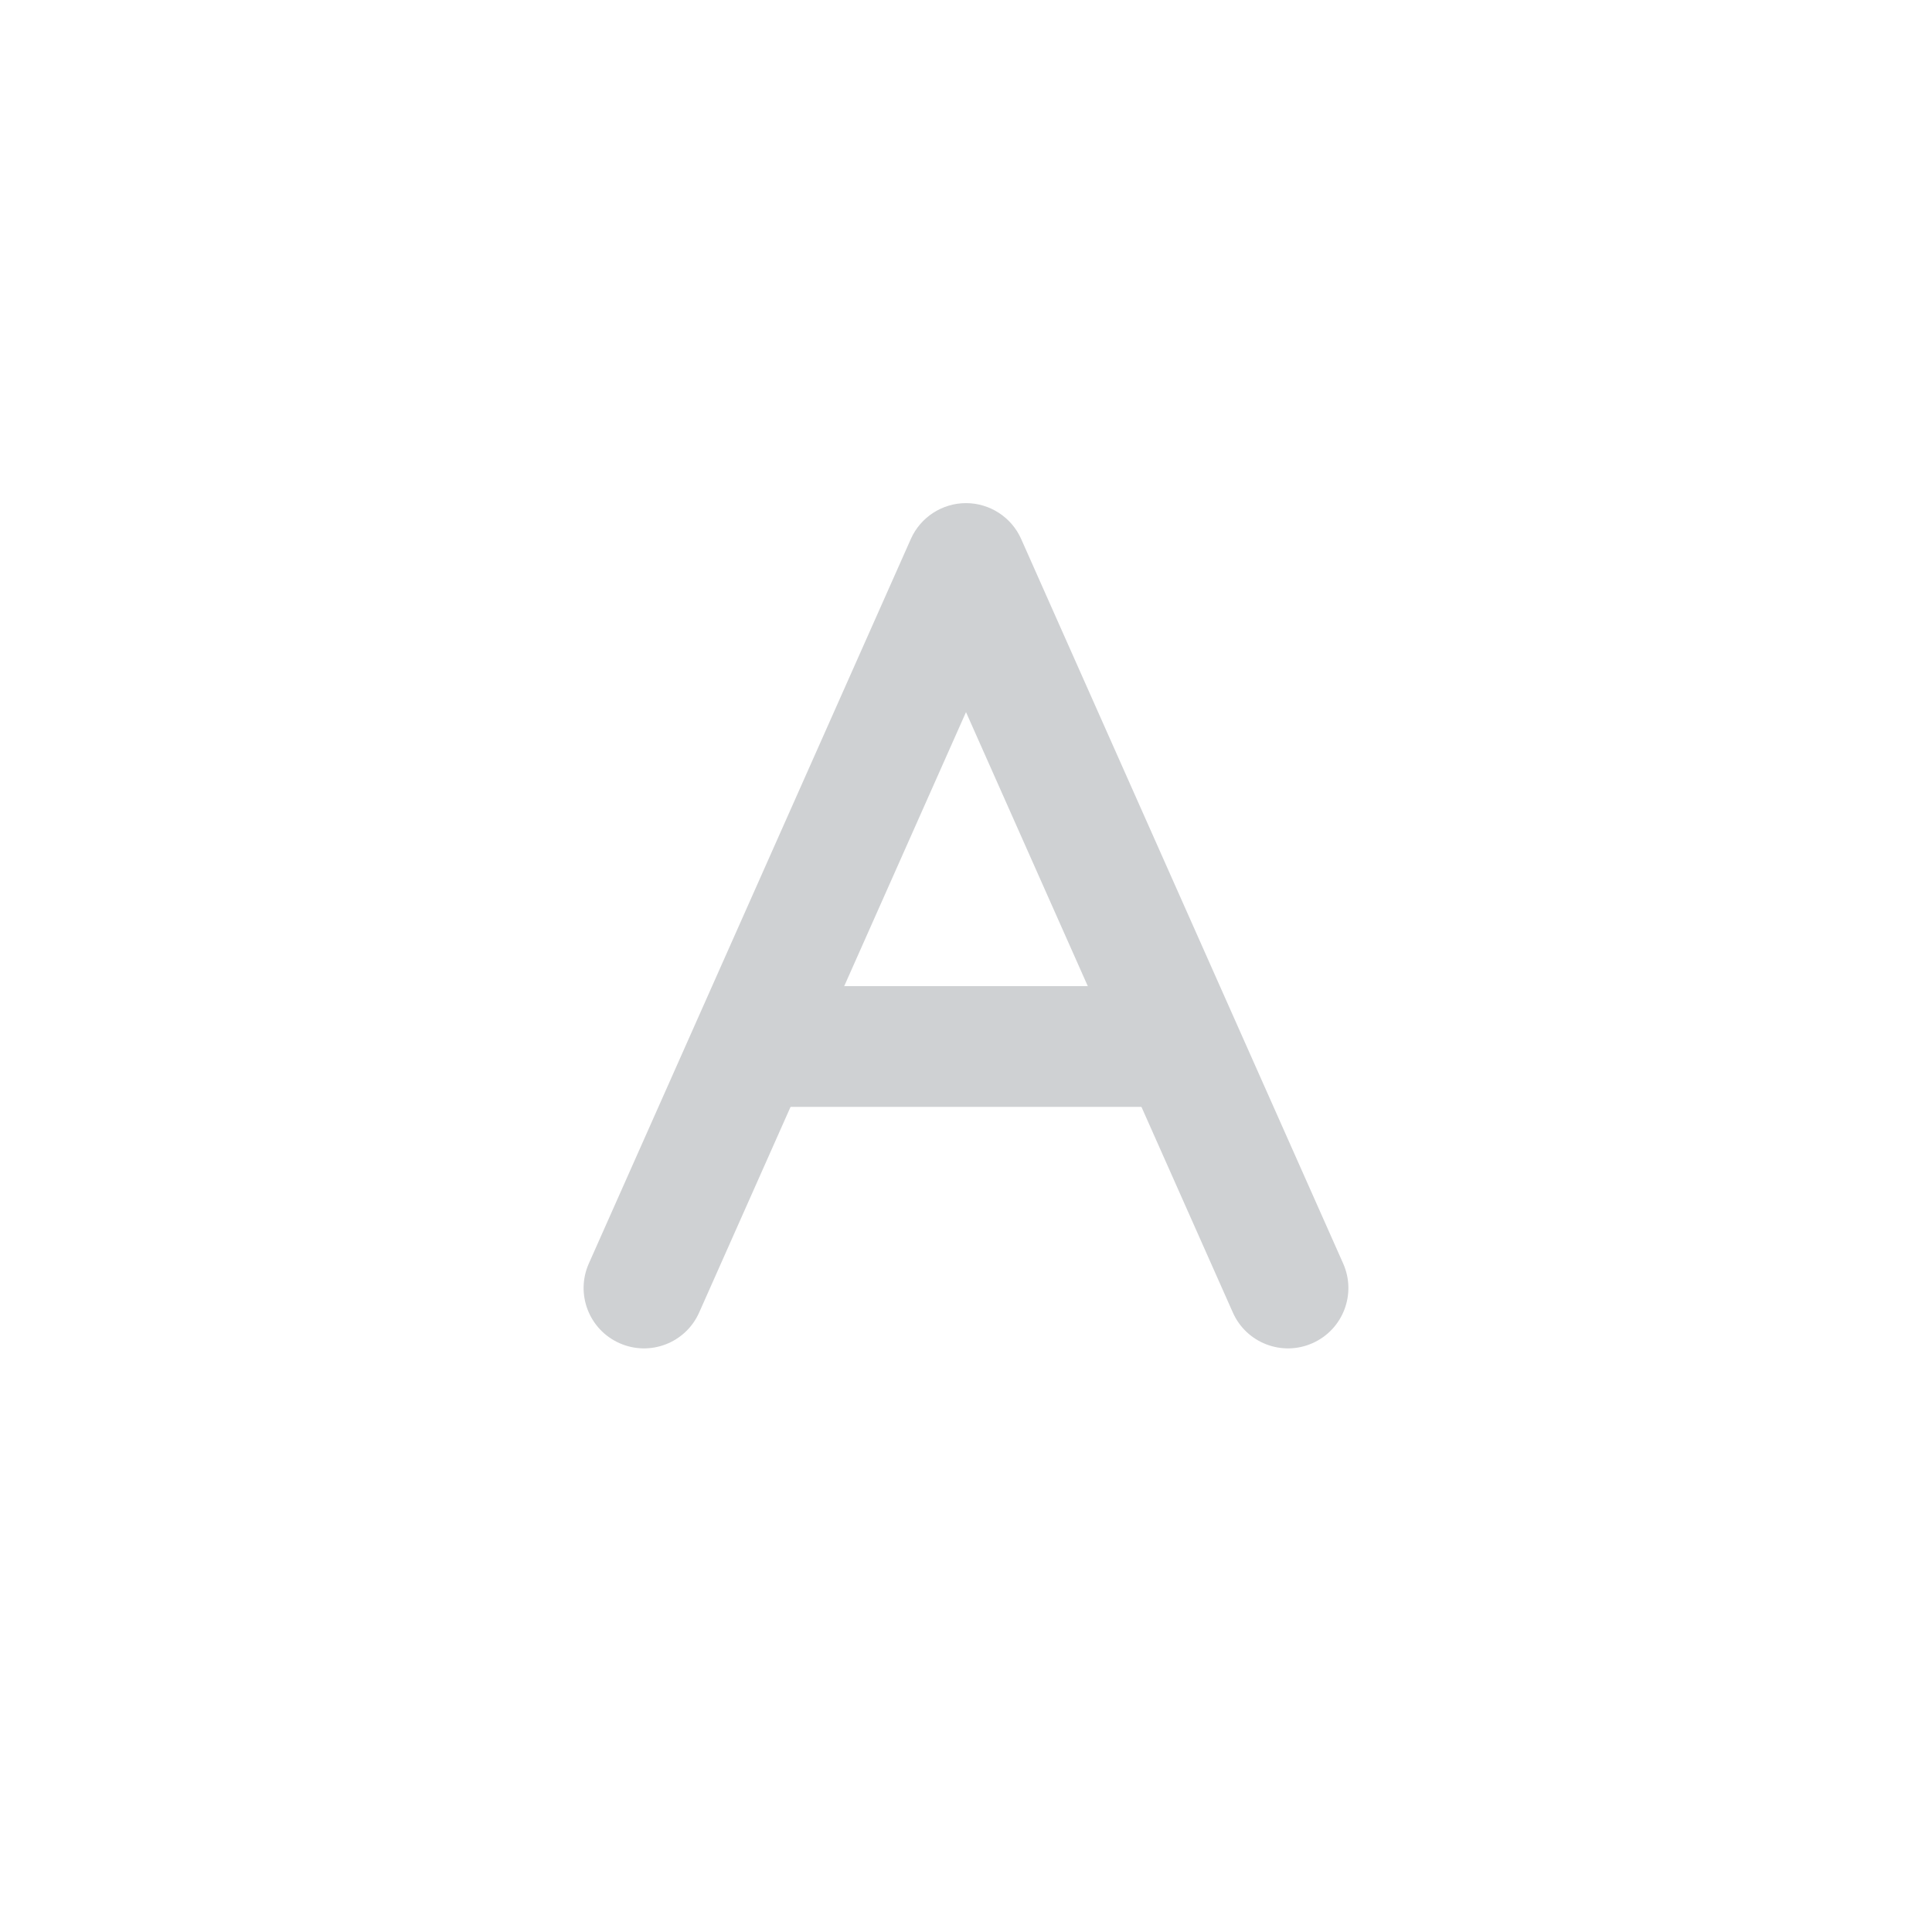 <svg width="24" height="24" viewBox="0 0 24 24" fill="none" xmlns="http://www.w3.org/2000/svg">
<path d="M12 7L12.685 6.695C12.565 6.425 12.296 6.25 12 6.25C11.704 6.25 11.435 6.425 11.315 6.695L12 7ZM7.315 15.695C7.146 16.074 7.317 16.517 7.695 16.685C8.074 16.854 8.517 16.683 8.685 16.305L7.315 15.695ZM15.315 16.305C15.483 16.683 15.926 16.854 16.305 16.685C16.683 16.517 16.854 16.074 16.685 15.695L15.315 16.305ZM11.315 6.695L7.315 15.695L8.685 16.305L12.685 7.305L11.315 6.695ZM11.315 7.305L15.315 16.305L16.685 15.695L12.685 6.695L11.315 7.305Z" fill="#CFD1D3"/>
<path d="M9 13H15" stroke="#CFD1D3" stroke-width="1.5"/>
</svg>
